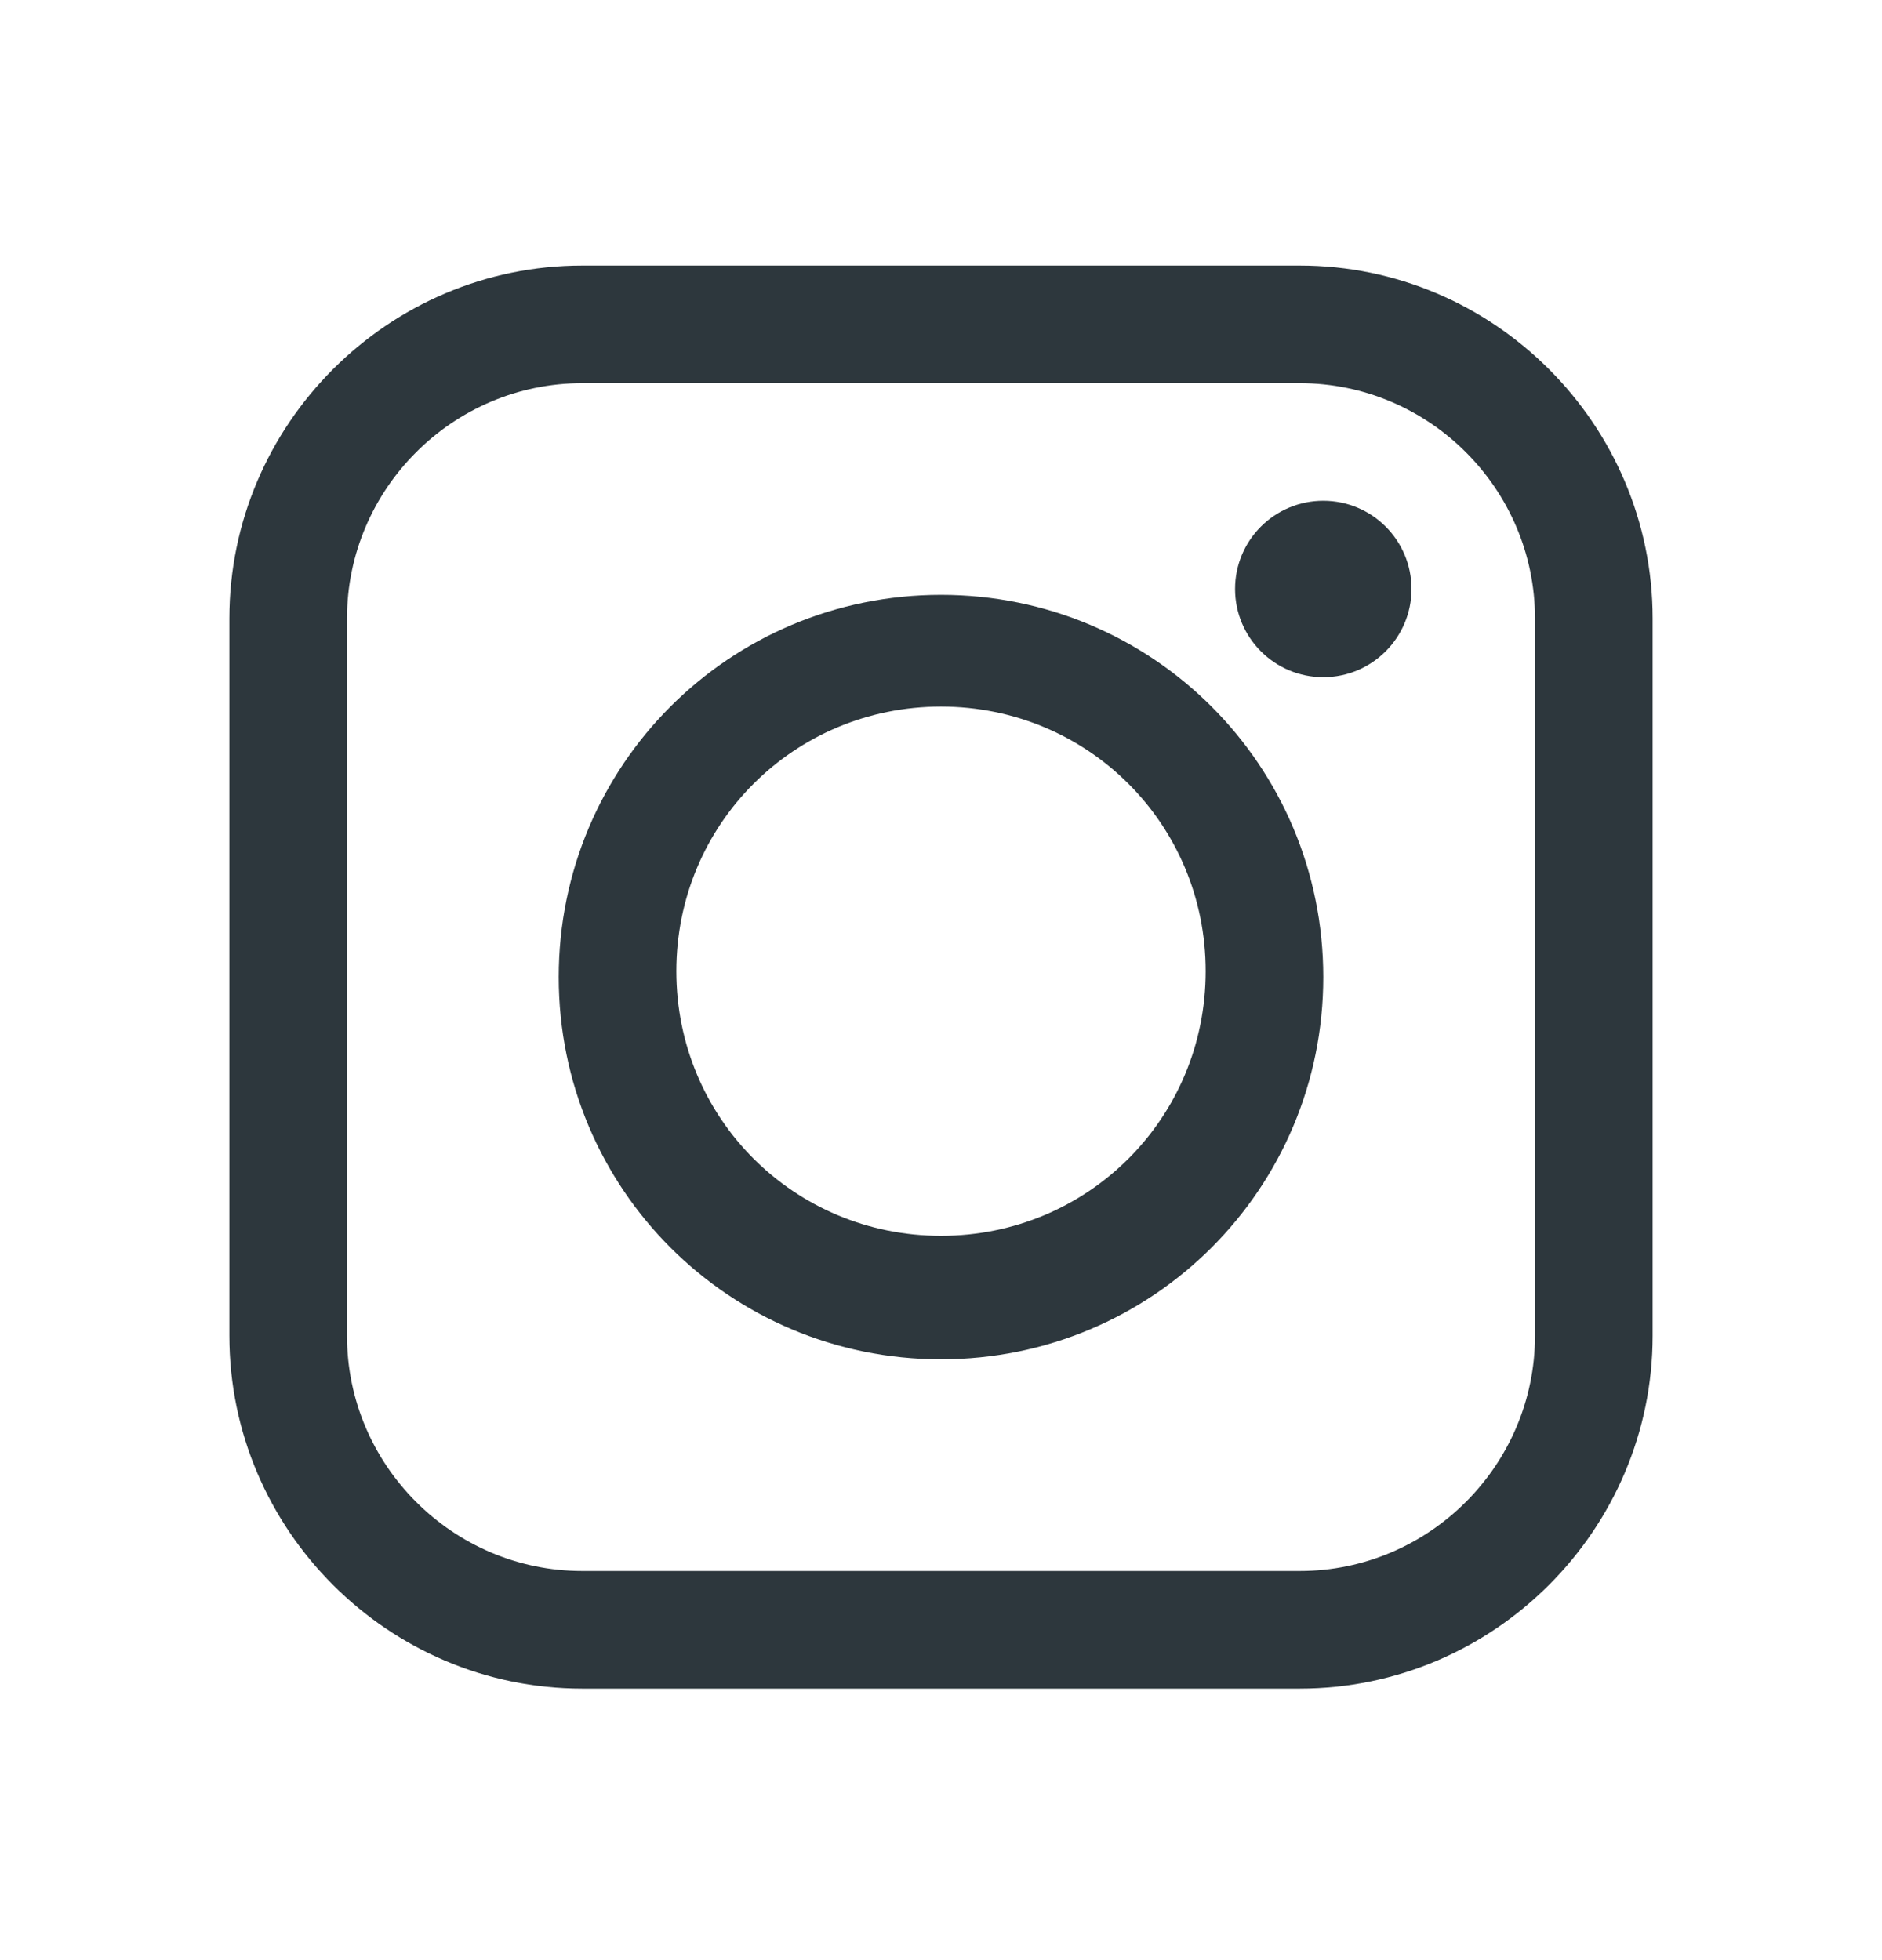 <svg width="24" height="25" viewBox="0 0 24 25" fill="none" xmlns="http://www.w3.org/2000/svg">
<path d="M16.575 3.387H7.425C4.95 3.387 2.925 5.412 2.925 7.887V17.037C2.925 19.512 4.95 21.537 7.425 21.537H16.575C19.05 21.537 21.075 19.512 21.075 17.037V7.887C21.075 5.412 19.05 3.387 16.575 3.387ZM19.575 17.037C19.575 18.687 18.225 20.037 16.575 20.037H7.425C5.775 20.037 4.425 18.687 4.425 17.037V7.887C4.425 6.237 5.775 4.887 7.425 4.887H16.575C18.225 4.887 19.575 6.237 19.575 7.887V17.037Z" fill="#2D373D"/>
<path d="M12 7.587C9.3 7.587 7.125 9.762 7.125 12.462C7.125 15.162 9.3 17.337 12 17.337C14.7 17.337 16.875 15.162 16.875 12.462C16.875 9.762 14.7 7.587 12 7.587ZM12 15.762C10.125 15.762 8.625 14.262 8.625 12.387C8.625 10.512 10.125 9.012 12 9.012C13.875 9.012 15.375 10.512 15.375 12.387C15.375 14.262 13.875 15.762 12 15.762Z" fill="#2D373D"/>
<path d="M16.875 8.637C17.496 8.637 18 8.133 18 7.512C18 6.89 17.496 6.387 16.875 6.387C16.254 6.387 15.75 6.89 15.75 7.512C15.75 8.133 16.254 8.637 16.875 8.637Z" fill="#2D373D"/>
</svg>
